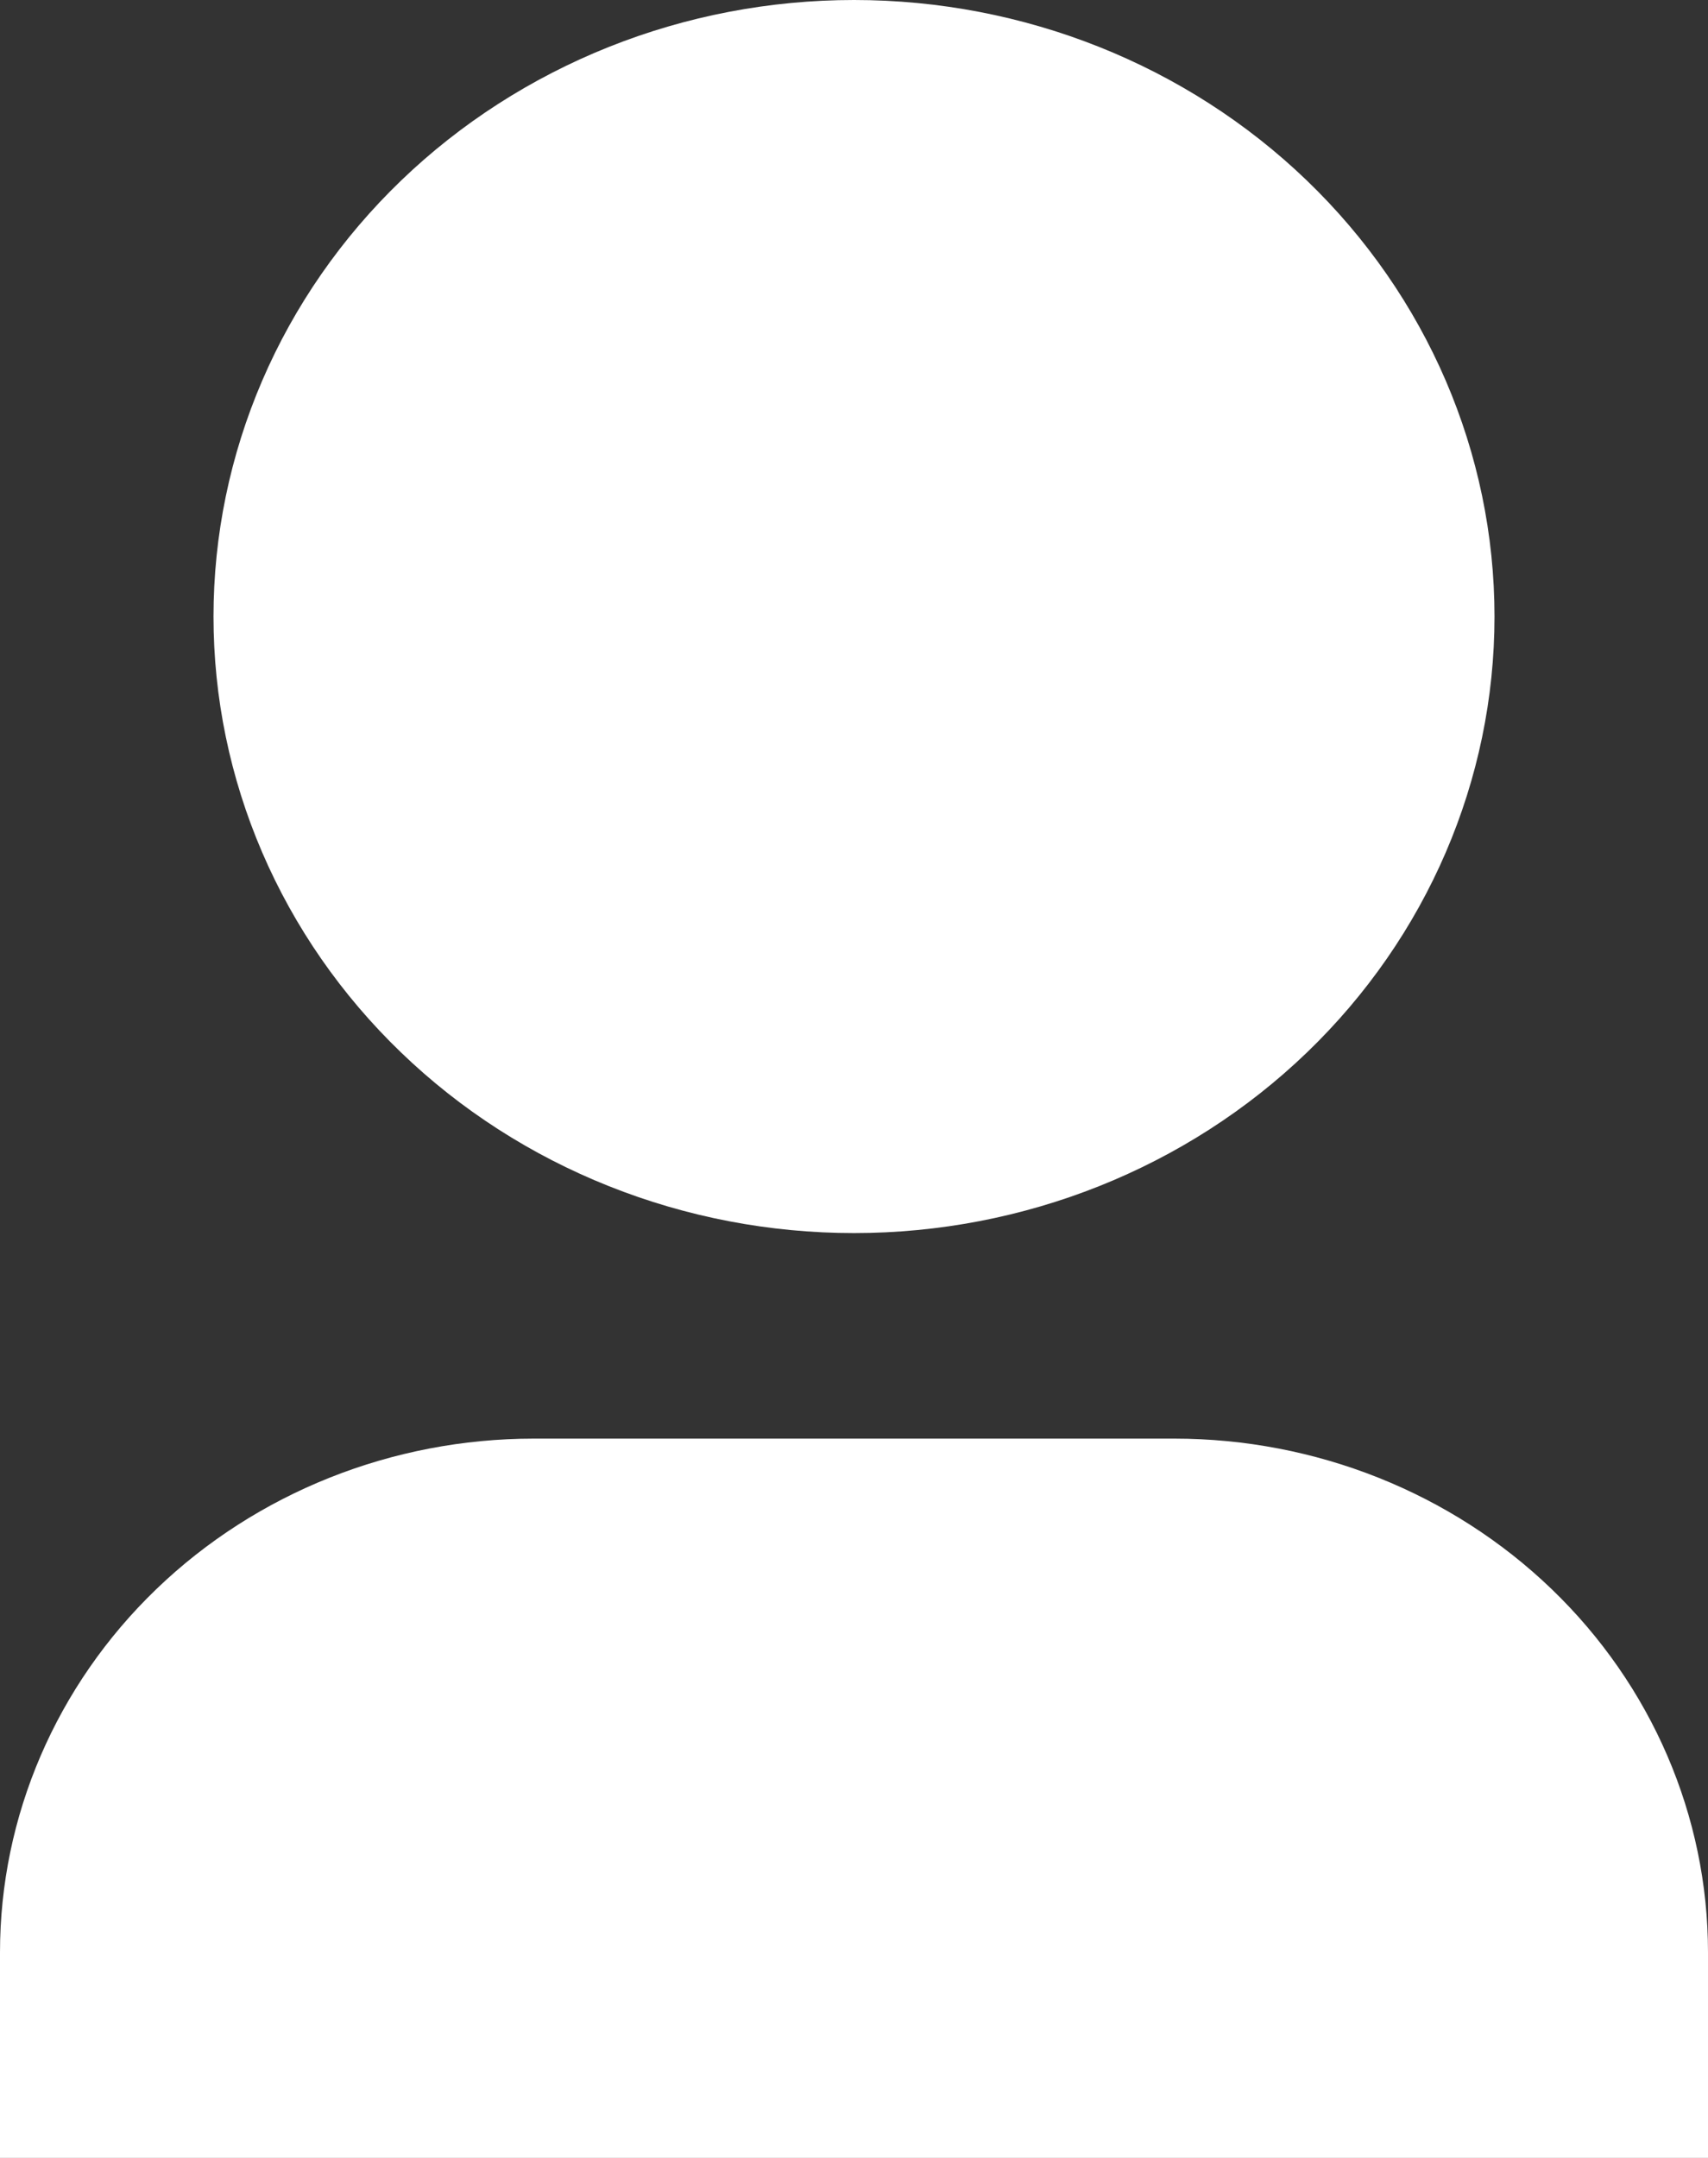 <svg width="19" height="24" viewBox="0 0 19 24" fill="none" xmlns="http://www.w3.org/2000/svg">
<rect x="0" y="0" width="19" height="24" fill="#333333" stroke="none"/>
<path d="M19 24H0V21.714C0 20.199 0.626 18.745 1.739 17.674C2.853 16.602 4.363 16 5.938 16H13.062C14.637 16 16.147 16.602 17.261 17.674C18.374 18.745 19 20.199 19 21.714V24ZM9.5 13.714C8.564 13.714 7.638 13.537 6.773 13.192C5.909 12.848 5.123 12.343 4.462 11.706C3.8 11.069 3.275 10.313 2.917 9.481C2.559 8.649 2.375 7.758 2.375 6.857C2.375 5.957 2.559 5.065 2.917 4.233C3.275 3.401 3.8 2.645 4.462 2.008C5.123 1.372 5.909 0.867 6.773 0.522C7.638 0.177 8.564 -1.34184e-08 9.5 0C11.39 2.70997e-08 13.202 0.722 14.538 2.008C15.874 3.294 16.625 5.039 16.625 6.857C16.625 8.676 15.874 10.42 14.538 11.706C13.202 12.992 11.39 13.714 9.5 13.714Z" fill="white"/>
</svg>
